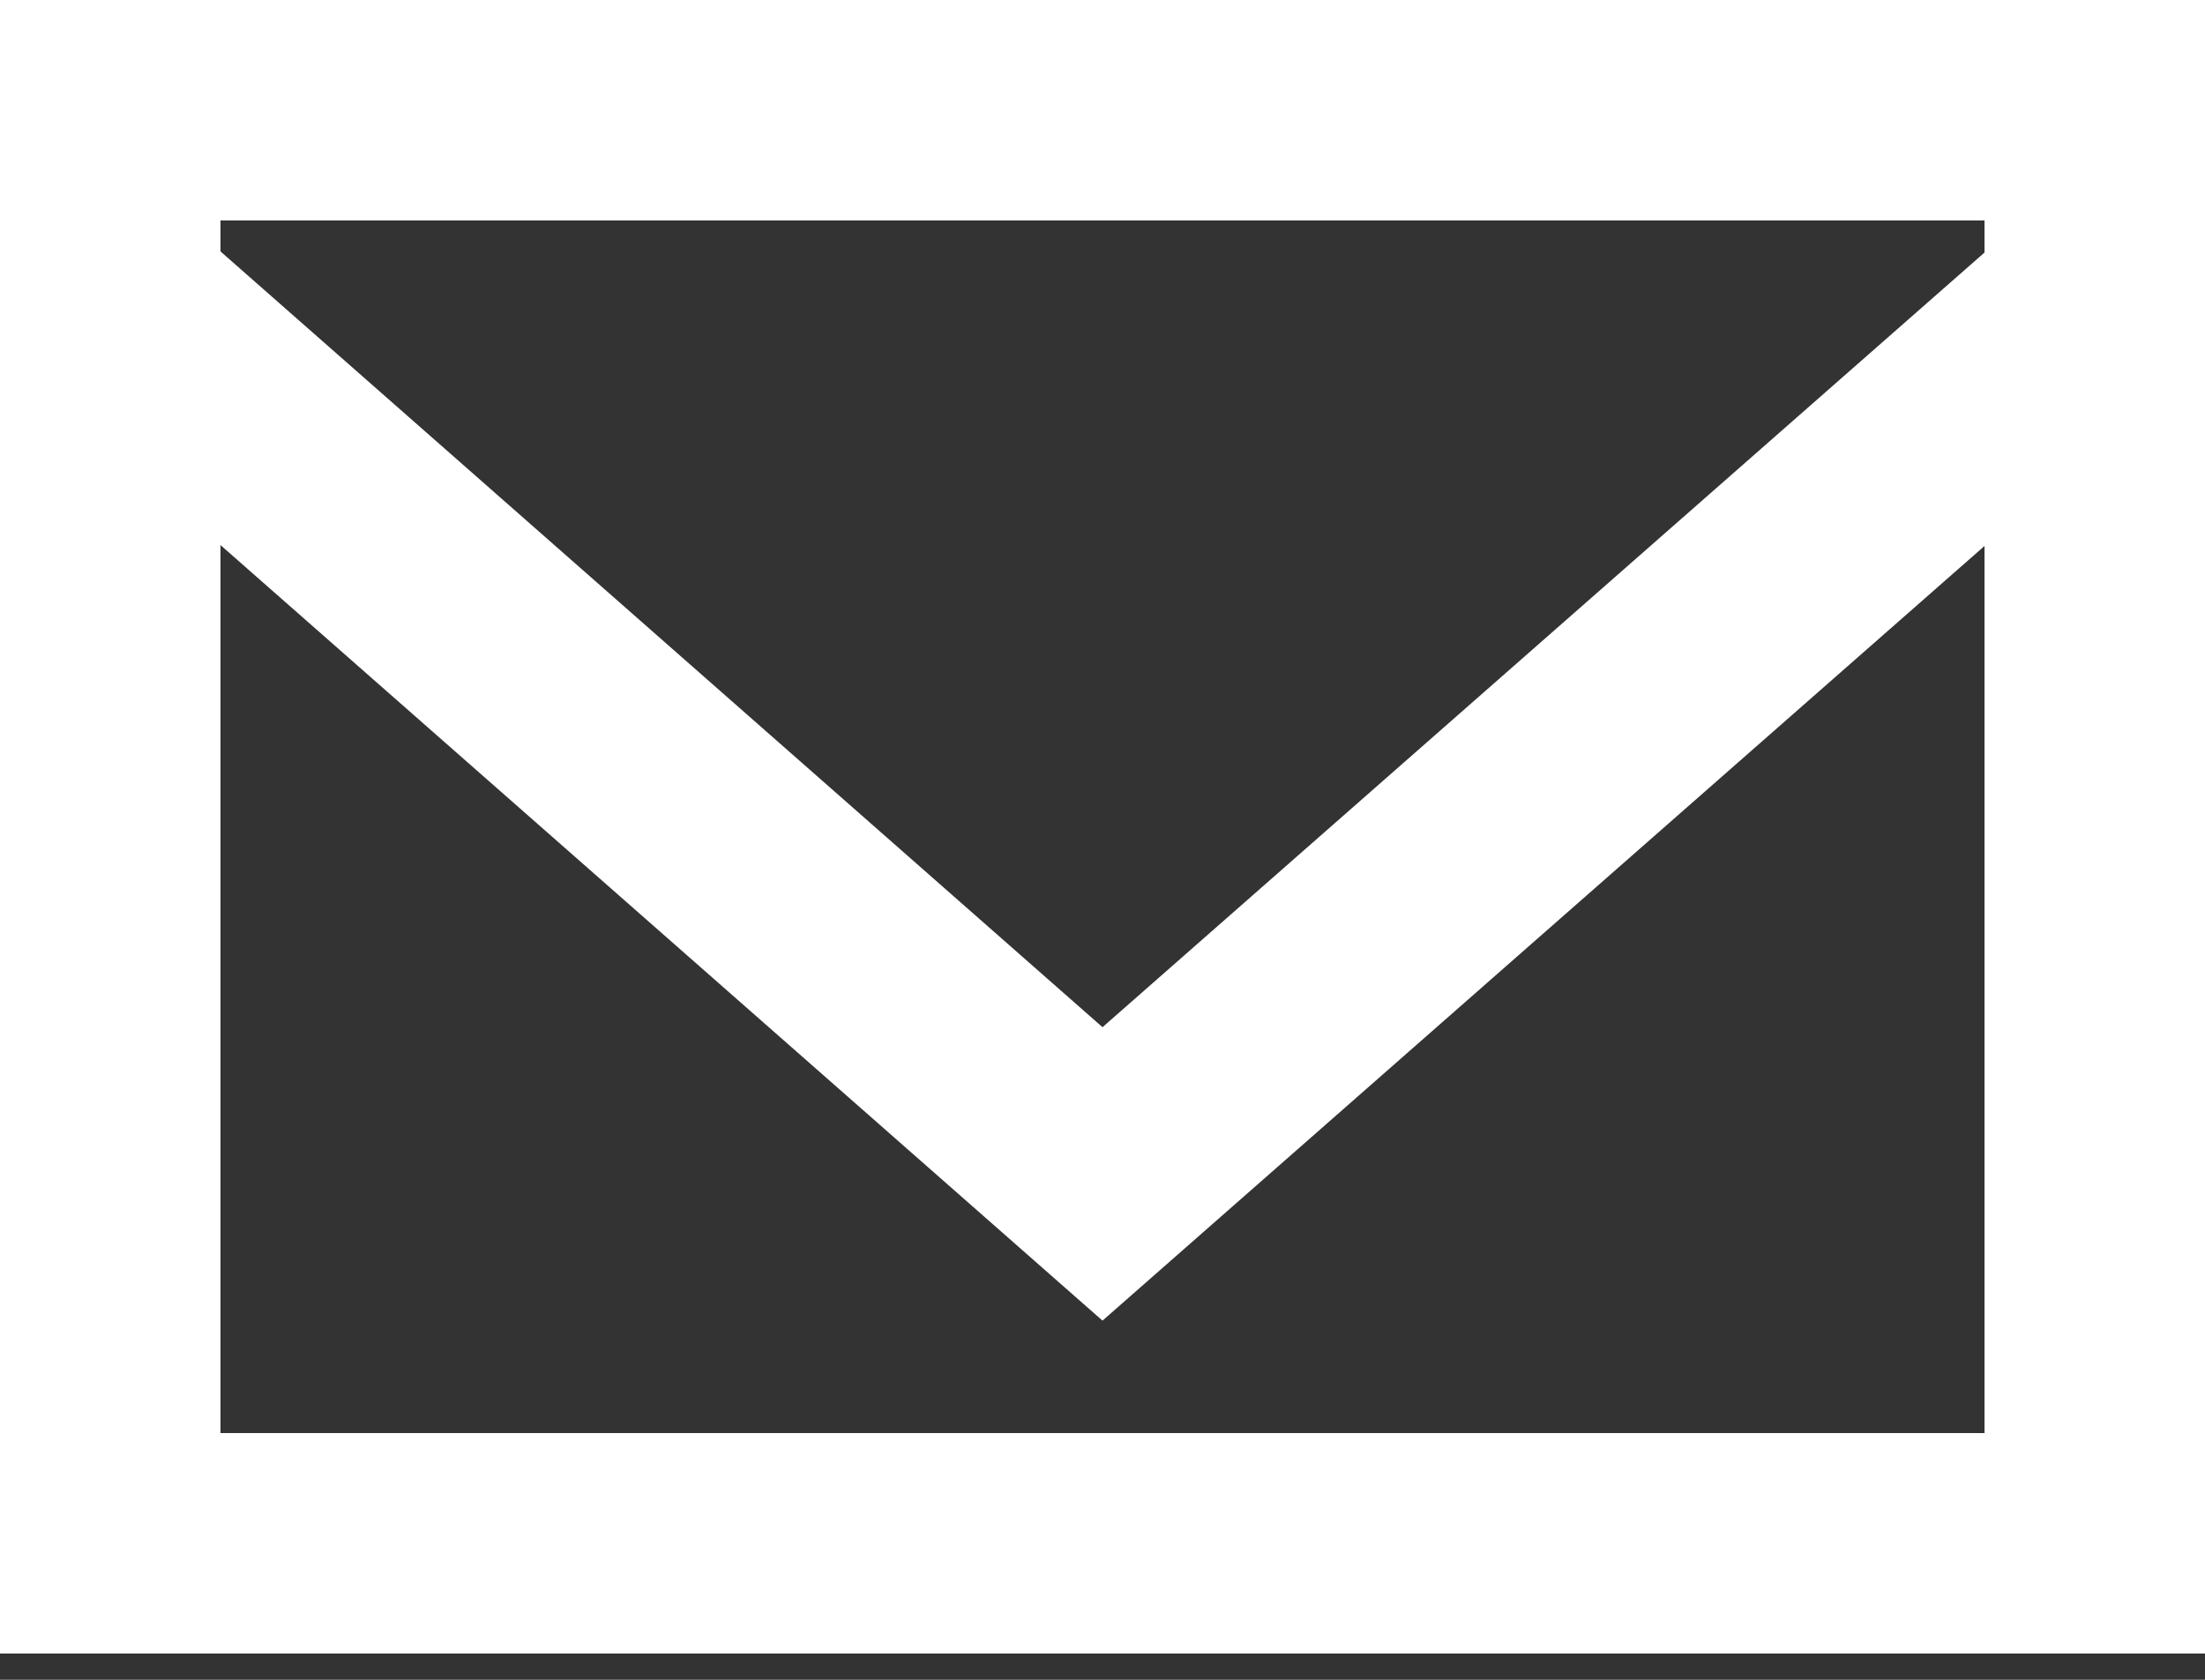 <svg width="42" height="32" viewBox="0 0 42 32" fill="none" xmlns="http://www.w3.org/2000/svg">
<rect x="0" y="0" width="42" height="32" fill="#333333" stroke="none"/>
<path fill-rule="evenodd" clip-rule="evenodd" d="M37.8 4.811L21 19.568L4.2 4.79V4.2H37.8V4.811ZM4.2 27.3V10.384L21 25.158L37.8 10.401V27.3H4.2ZM0 31.5H42V0H0V31.5Z" fill="white"/>
</svg>

